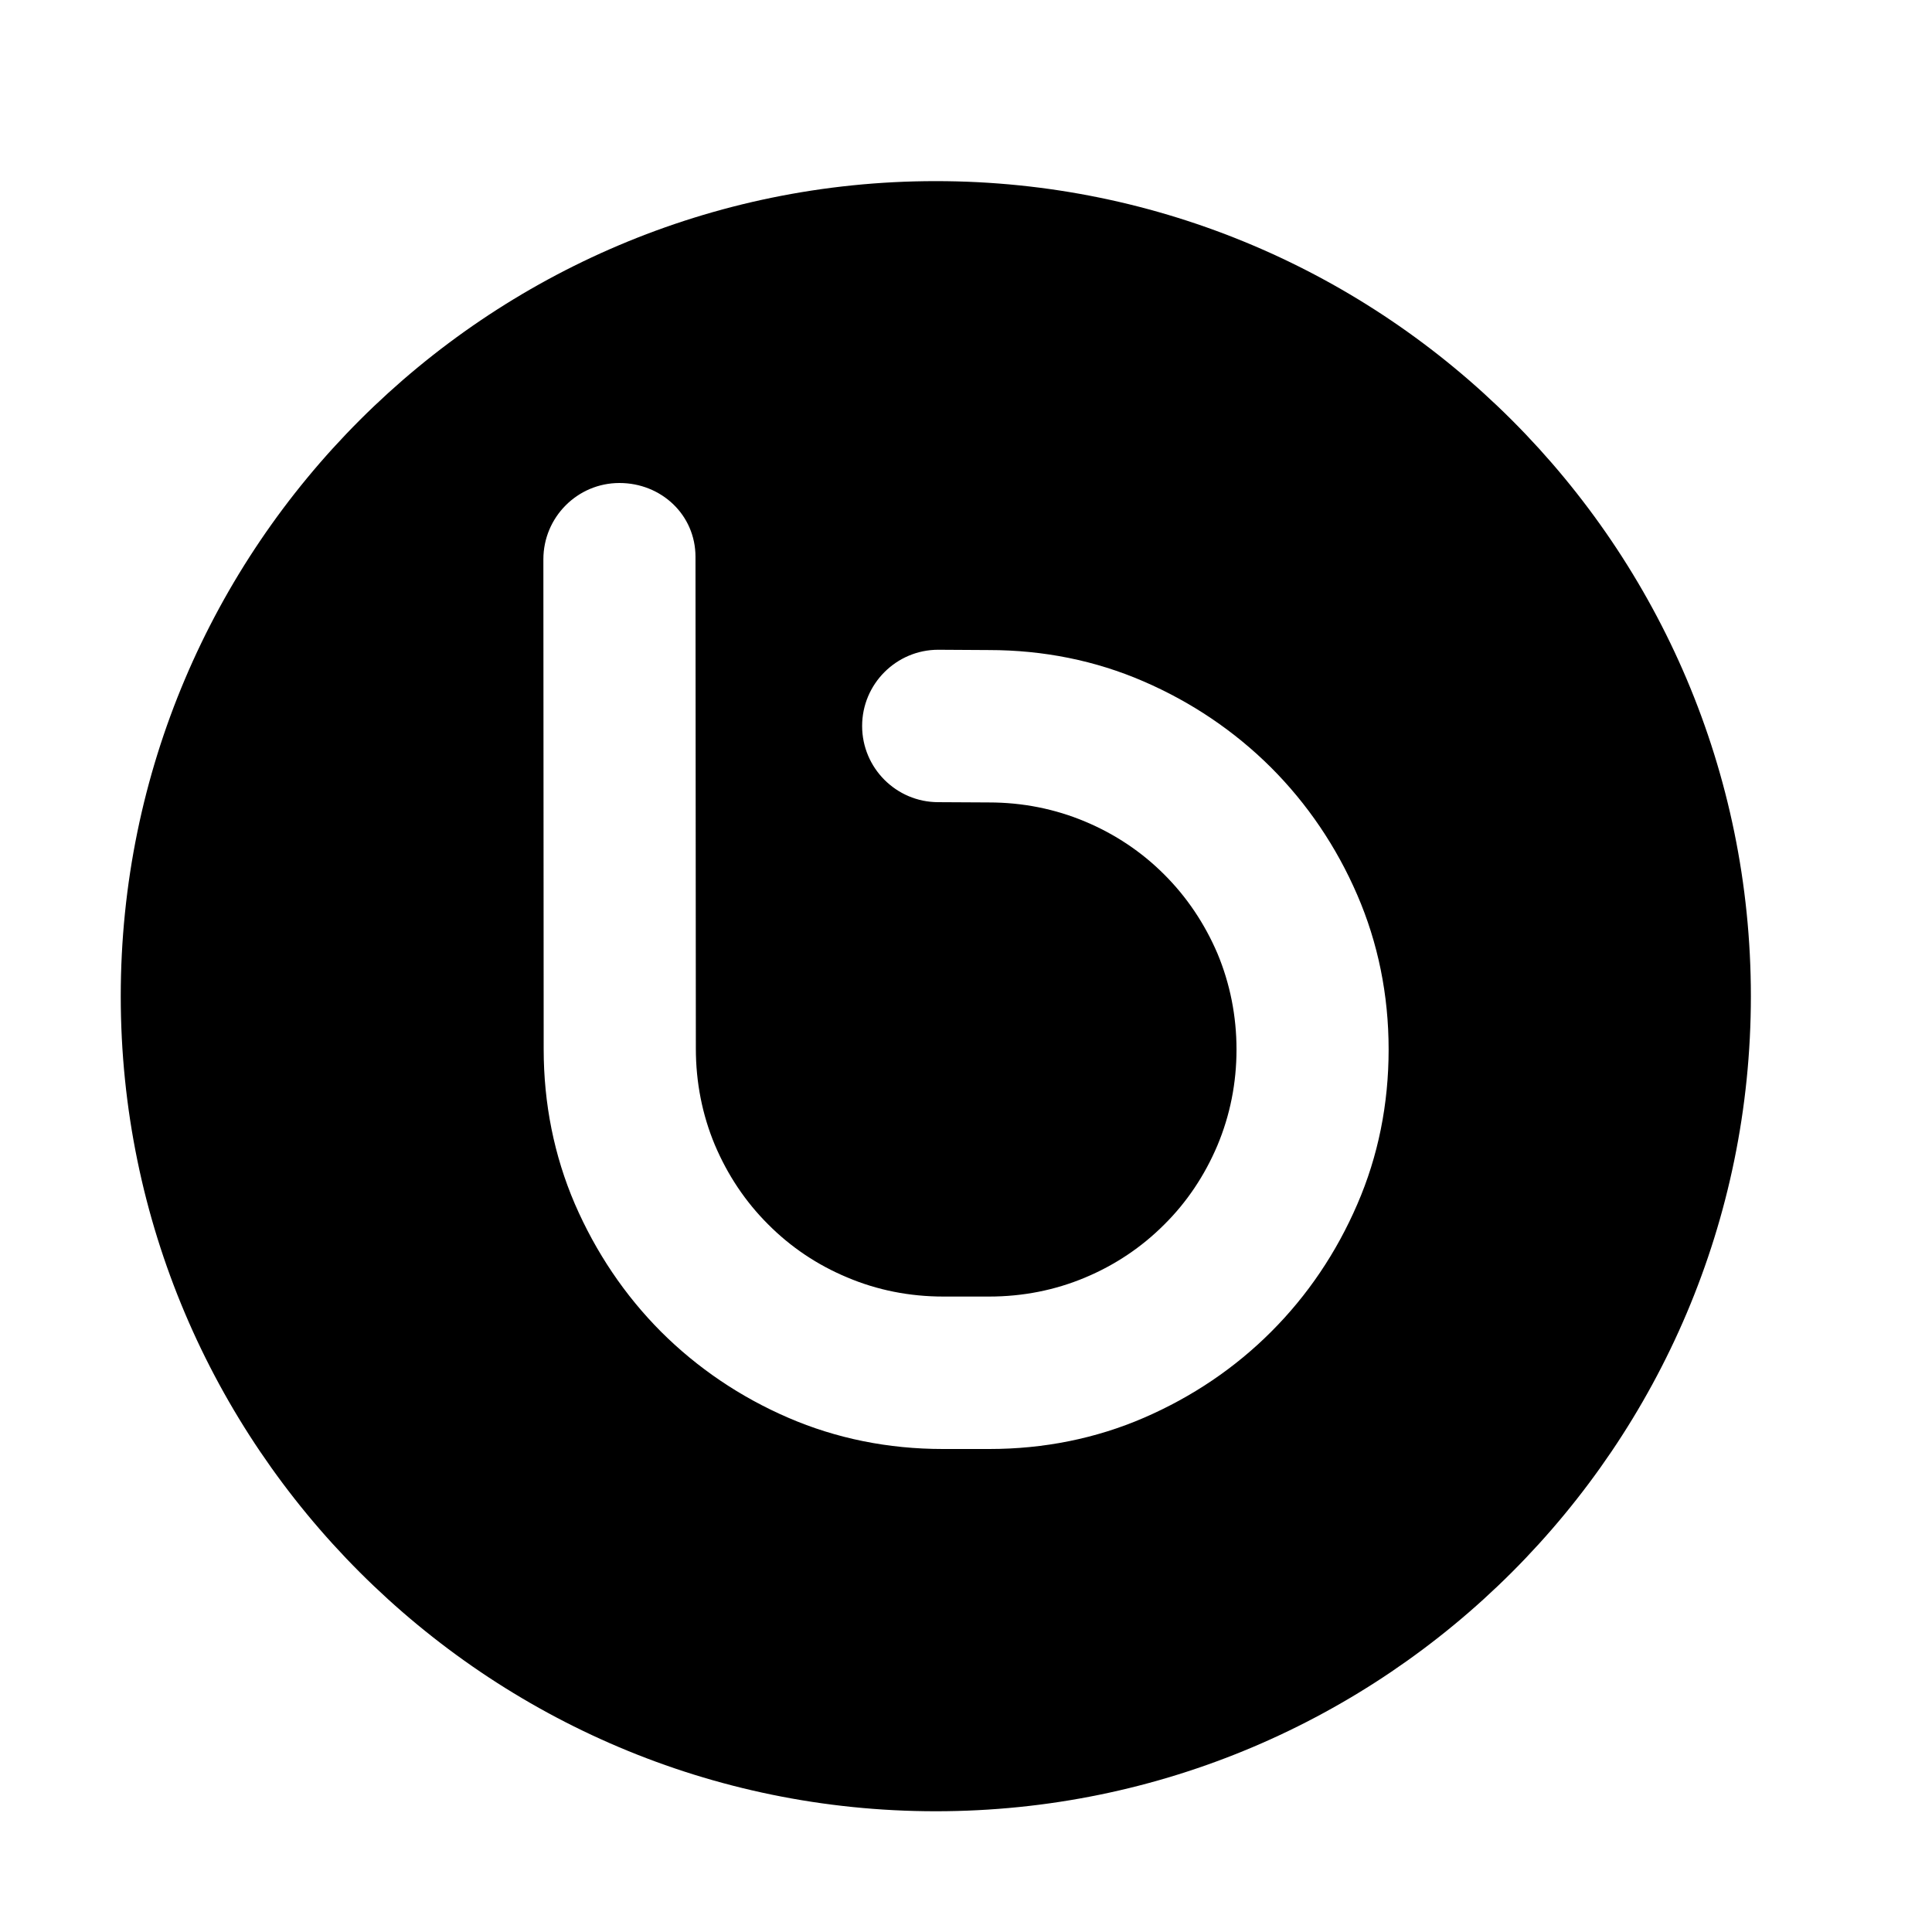 <?xml version="1.0" encoding="UTF-8" standalone="no"?>
<svg width="64px" height="64px" viewBox="0 0 64 64" version="1.1" xmlns="http://www.w3.org/2000/svg" xmlns:xlink="http://www.w3.org/1999/xlink">
    <!-- Generator: Sketch 3.7.2 (28276) - http://www.bohemiancoding.com/sketch -->
    <title>soc-bebo</title>
    <desc>Created with Sketch.</desc>
    <defs></defs>
    <g id="64px-Glyph" stroke="none" stroke-width="1" fill="none" fill-rule="evenodd">
        <g id="soc-bebo" fill="#000000">
            <path d="M44.963,39.891 C44.272,41.493 43.313,42.913 42.111,44.114 C40.91,45.317 39.49,46.274 37.895,46.965 C36.305,47.653 34.58,48 32.773,48 L31.234,48 C29.426,48 27.705,47.653 26.113,46.965 C24.522,46.278 23.102,45.317 21.895,44.112 C20.695,42.907 19.738,41.485 19.043,39.883 C18.356,38.284 18.01,36.559 18.01,34.754 L18,18.528 C18,17.135 19.127,16 20.52,16 C21.906,16 23.039,17.055 23.039,18.446 L23.051,34.735 C23.051,35.85 23.262,36.926 23.68,37.926 C24.104,38.926 24.695,39.811 25.442,40.555 C26.19,41.309 27.074,41.903 28.063,42.315 C29.057,42.737 30.129,42.95 31.25,42.95 L32.766,42.95 C33.881,42.95 34.949,42.739 35.945,42.321 C36.934,41.907 37.817,41.317 38.567,40.565 C39.311,39.829 39.902,38.948 40.326,37.95 C40.748,36.946 40.961,35.875 40.961,34.766 C40.961,33.661 40.748,32.588 40.33,31.586 C39.906,30.596 39.315,29.715 38.567,28.969 C37.82,28.221 36.938,27.631 35.945,27.215 C34.949,26.797 33.877,26.582 32.76,26.582 L31.08,26.573 C29.692,26.573 28.559,25.442 28.559,24.049 C28.559,22.657 29.692,21.524 31.08,21.524 L32.76,21.534 C34.568,21.534 36.291,21.883 37.875,22.569 C39.467,23.256 40.891,24.217 42.102,25.422 C43.305,26.625 44.27,28.047 44.959,29.641 C45.648,31.231 46,32.954 46,34.766 C46,36.581 45.652,38.303 44.963,39.891 M31,6 C16.112,6 4,18.113 4,33 C4,47.888 16.112,60 31,60 C45.888,60 58,47.888 58,33 C58,18.113 45.888,6 31,6" id="Fill-65"></path>
        </g>
    </g>
</svg>